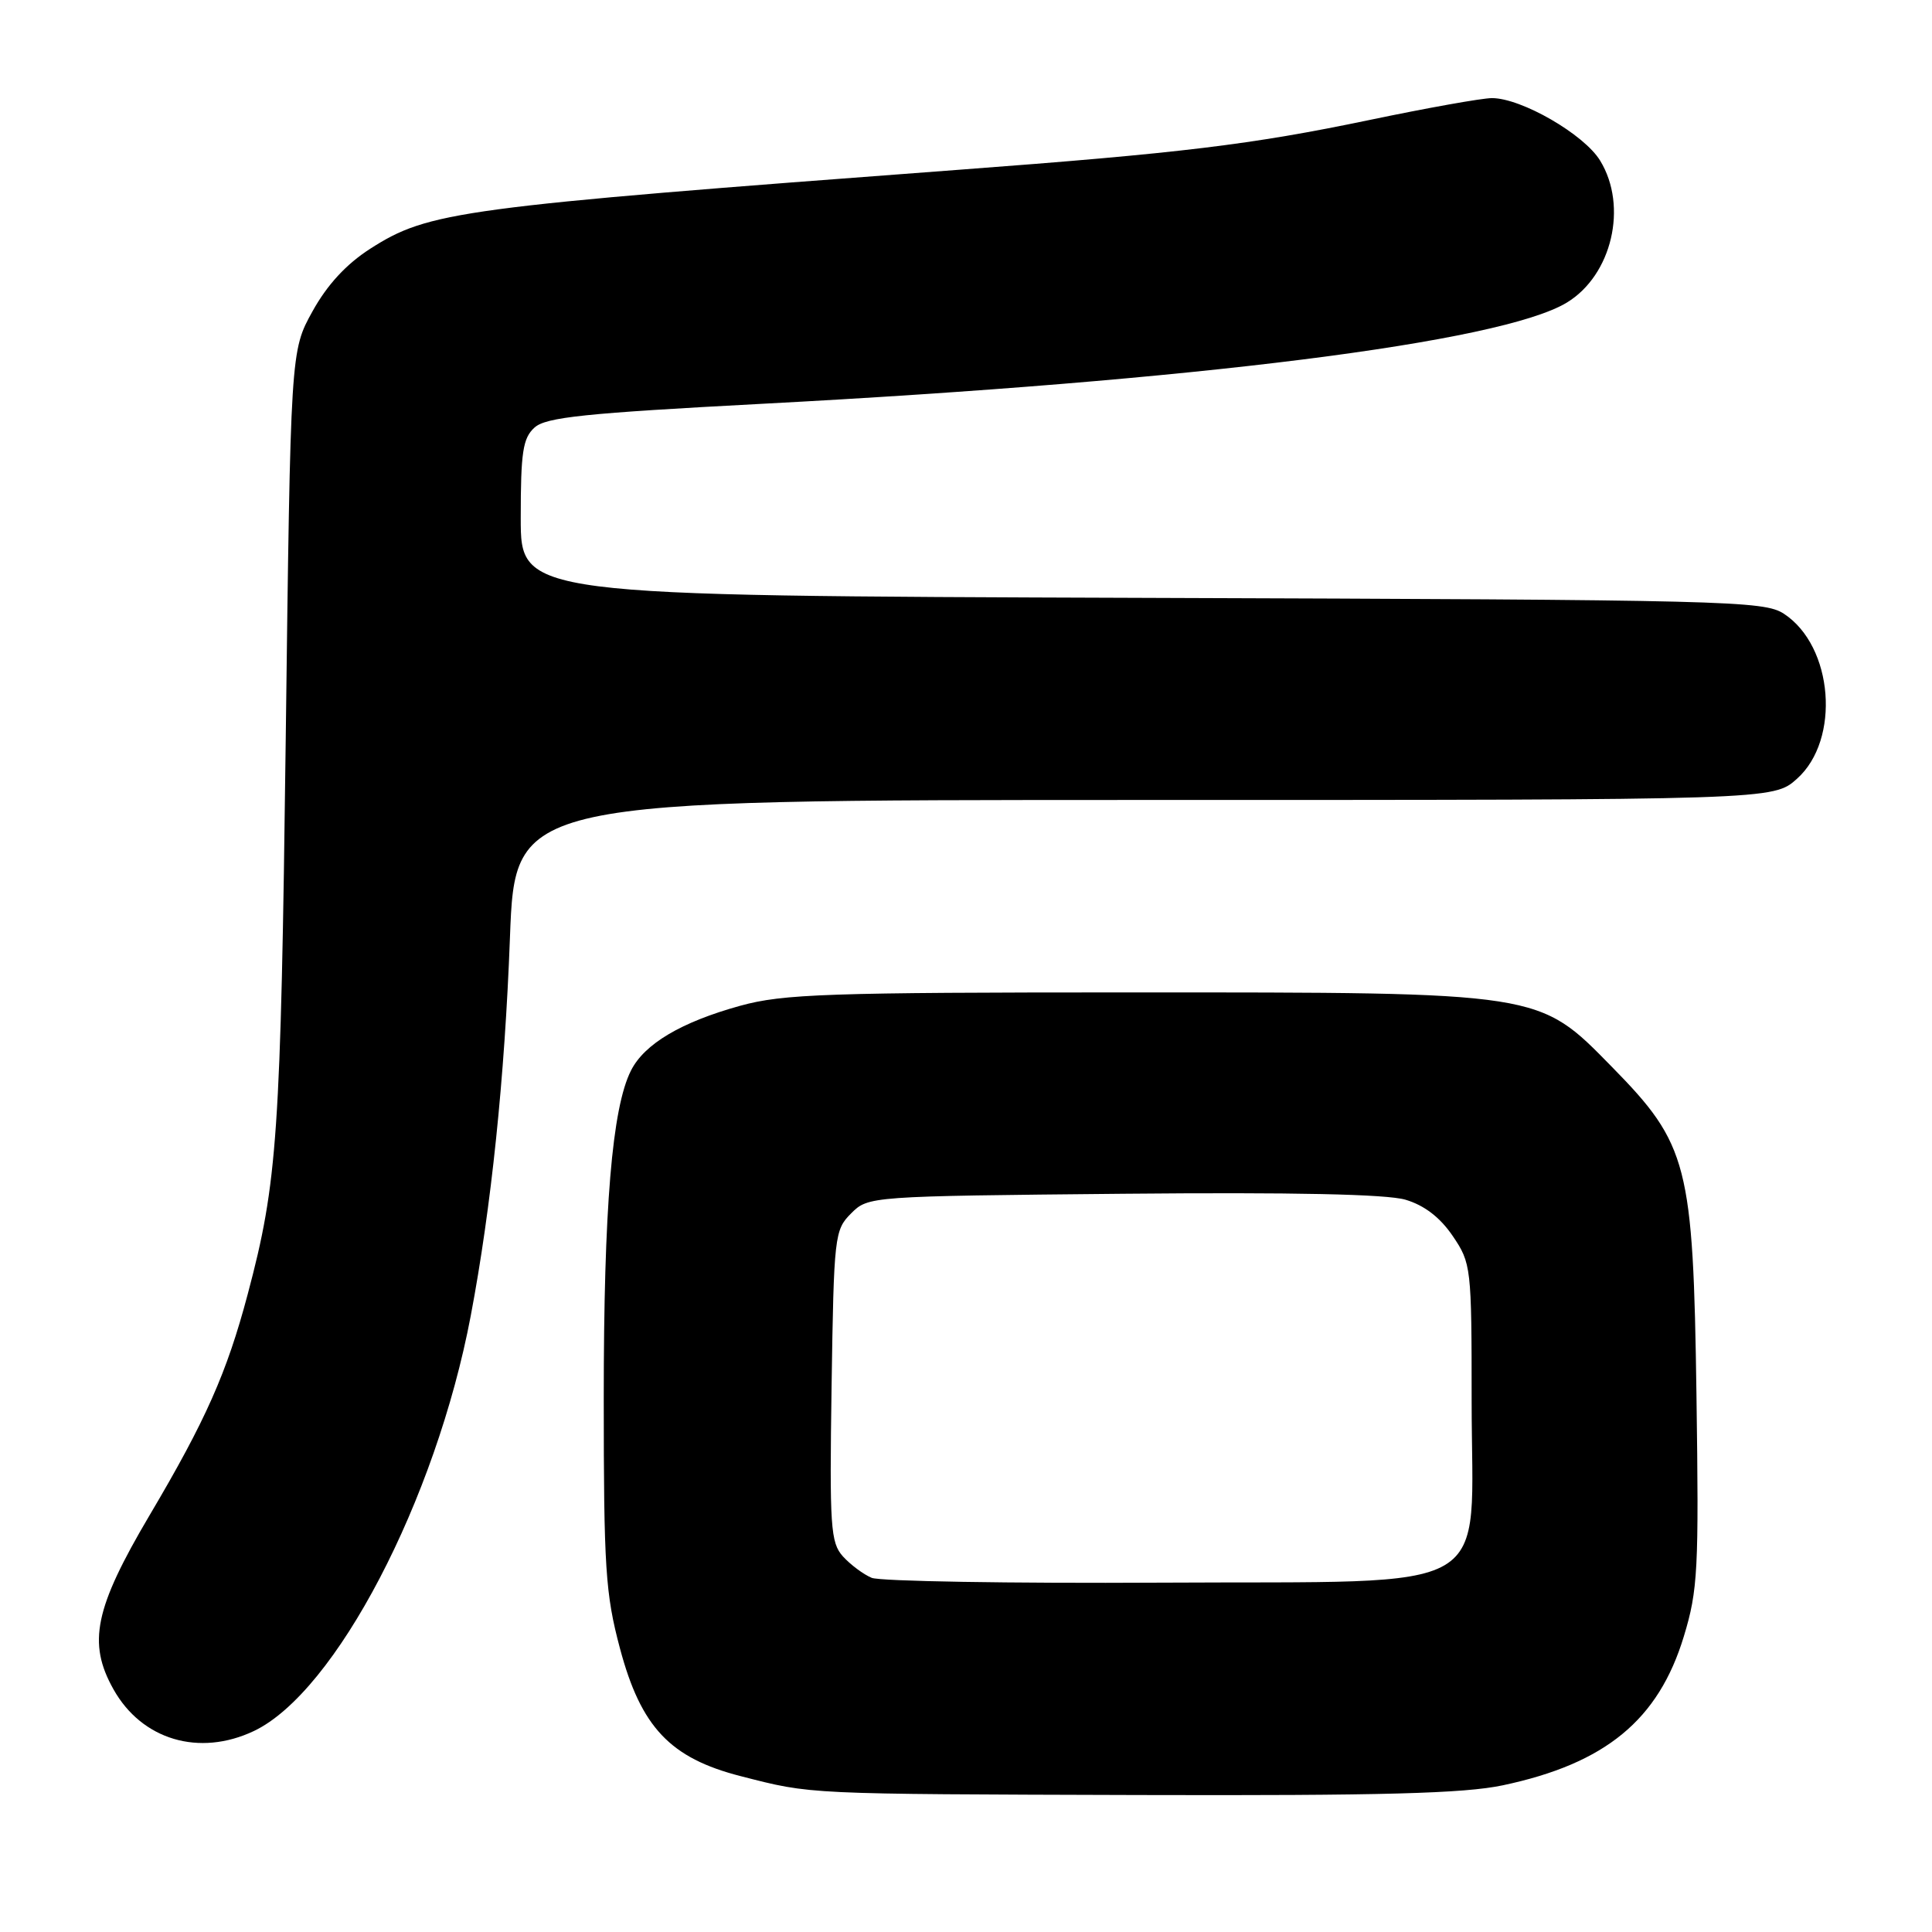 <?xml version="1.0" encoding="UTF-8" standalone="no"?>
<!DOCTYPE svg PUBLIC "-//W3C//DTD SVG 1.1//EN" "http://www.w3.org/Graphics/SVG/1.1/DTD/svg11.dtd" >
<svg xmlns="http://www.w3.org/2000/svg" xmlns:xlink="http://www.w3.org/1999/xlink" version="1.1" viewBox="0 0 256 256">
 <g >
 <path fill="currentColor"
d=" M 199.14 236.56 C 212.74 233.68 219.76 227.90 223.12 216.82 C 224.98 210.70 225.12 208.02 224.79 184.82 C 224.36 154.29 223.67 151.64 213.60 141.38 C 203.80 131.39 204.51 131.50 150.00 131.50 C 109.53 131.50 103.79 131.70 98.08 133.27 C 90.27 135.43 85.39 138.32 83.61 141.85 C 81.10 146.81 80.00 160.03 80.00 185.22 C 80.00 207.78 80.22 211.19 82.15 218.43 C 84.93 228.86 88.80 232.96 98.15 235.35 C 107.63 237.78 106.45 237.72 151.00 237.85 C 183.24 237.94 193.98 237.65 199.14 236.56 Z  M 33.64 229.37 C 44.44 224.24 57.74 198.80 62.37 174.38 C 65.09 160.03 66.88 142.82 67.57 124.25 C 68.26 106.00 68.26 106.00 151.61 106.00 C 234.97 106.00 234.97 106.00 238.11 103.19 C 243.91 98.01 242.93 85.62 236.38 81.33 C 233.74 79.60 229.05 79.48 151.29 79.22 C 69.00 78.94 69.00 78.94 69.00 68.63 C 69.00 59.90 69.28 58.05 70.83 56.65 C 72.35 55.28 77.47 54.75 101.08 53.50 C 158.34 50.48 198.92 45.37 207.62 40.09 C 213.59 36.46 215.73 27.34 212.03 21.29 C 209.91 17.80 201.59 13.00 197.69 13.00 C 196.38 13.00 189.06 14.31 181.41 15.91 C 165.78 19.17 156.54 20.29 127.00 22.50 C 60.65 27.47 56.82 27.99 49.04 32.97 C 45.88 35.00 43.35 37.74 41.41 41.25 C 38.50 46.50 38.50 46.50 37.86 98.00 C 37.20 150.42 36.78 156.62 32.82 171.50 C 30.06 181.89 27.26 188.21 19.82 200.78 C 12.53 213.12 11.58 217.70 15.04 223.85 C 18.80 230.55 26.40 232.80 33.64 229.37 Z  M 115.50 209.07 C 114.40 208.61 112.69 207.33 111.69 206.23 C 110.05 204.40 109.91 202.34 110.19 183.63 C 110.49 163.75 110.58 162.97 112.78 160.78 C 115.04 158.51 115.23 158.50 148.78 158.18 C 171.34 157.97 183.74 158.23 186.24 158.97 C 188.73 159.71 190.82 161.31 192.49 163.77 C 194.94 167.38 195.00 167.88 195.00 185.68 C 195.00 211.85 199.12 209.45 153.84 209.71 C 133.85 209.82 116.60 209.53 115.50 209.07 Z "/>
</g>
</svg>